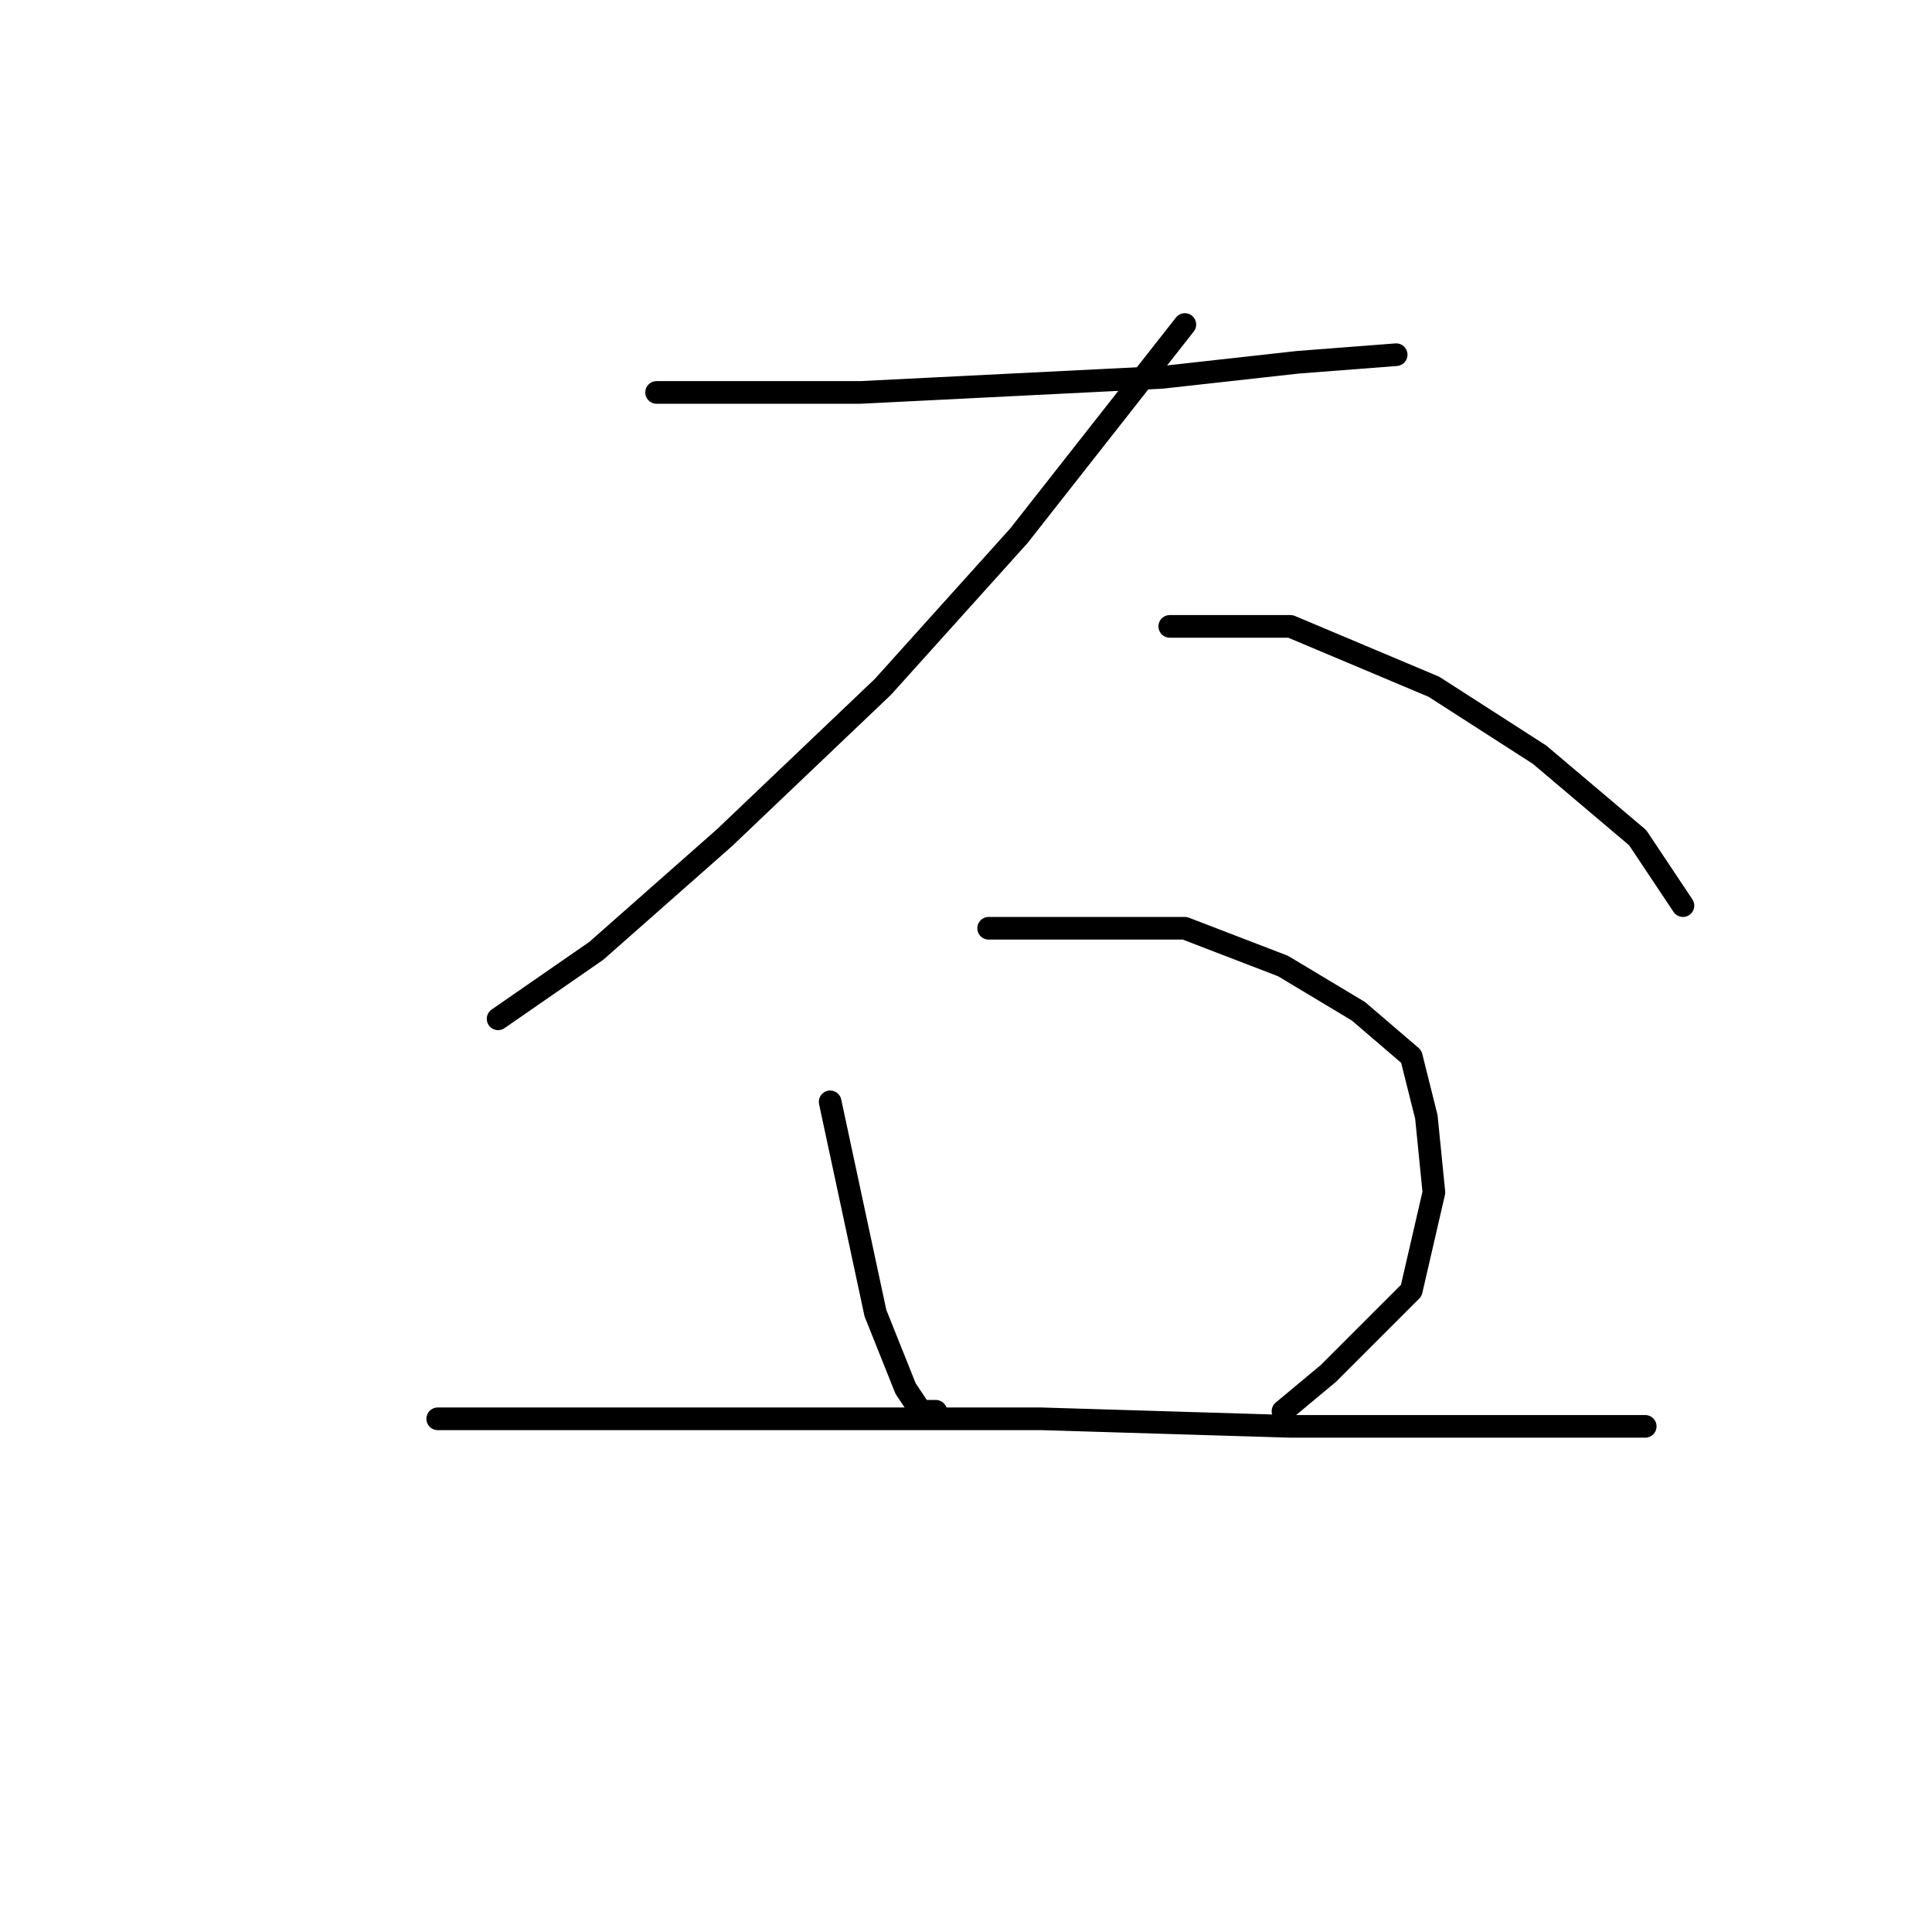 <?xml version="1.0" standalone="no"?>
    <svg width="256" height="256" xmlns="http://www.w3.org/2000/svg" version="1.1">
    <polyline stroke="black" stroke-width="3" stroke-linecap="round" fill="transparent" stroke-linejoin="round" points="87 52 92 52 97 52 114 52 134 51 154 50 172 48 185 47 185 47 " />
        <polyline stroke="black" stroke-width="3" stroke-linecap="round" fill="transparent" stroke-linejoin="round" points="157 43 146 57 135 71 117 91 96 111 79 126 66 135 66 135 " />
        <polyline stroke="black" stroke-width="3" stroke-linecap="round" fill="transparent" stroke-linejoin="round" points="155 83 163 83 171 83 190 91 204 100 217 111 223 120 223 120 " />
        <polyline stroke="black" stroke-width="3" stroke-linecap="round" fill="transparent" stroke-linejoin="round" points="110 146 113 160 116 174 120 184 122 187 124 187 124 187 " />
        <polyline stroke="black" stroke-width="3" stroke-linecap="round" fill="transparent" stroke-linejoin="round" points="131 123 144 123 157 123 170 128 180 134 187 140 189 148 190 158 187 171 176 182 170 187 170 187 " />
        <polyline stroke="black" stroke-width="3" stroke-linecap="round" fill="transparent" stroke-linejoin="round" points="58 188 74 188 90 188 113 188 138 188 171 189 190 189 209 189 218 189 218 189 " />
        </svg>
